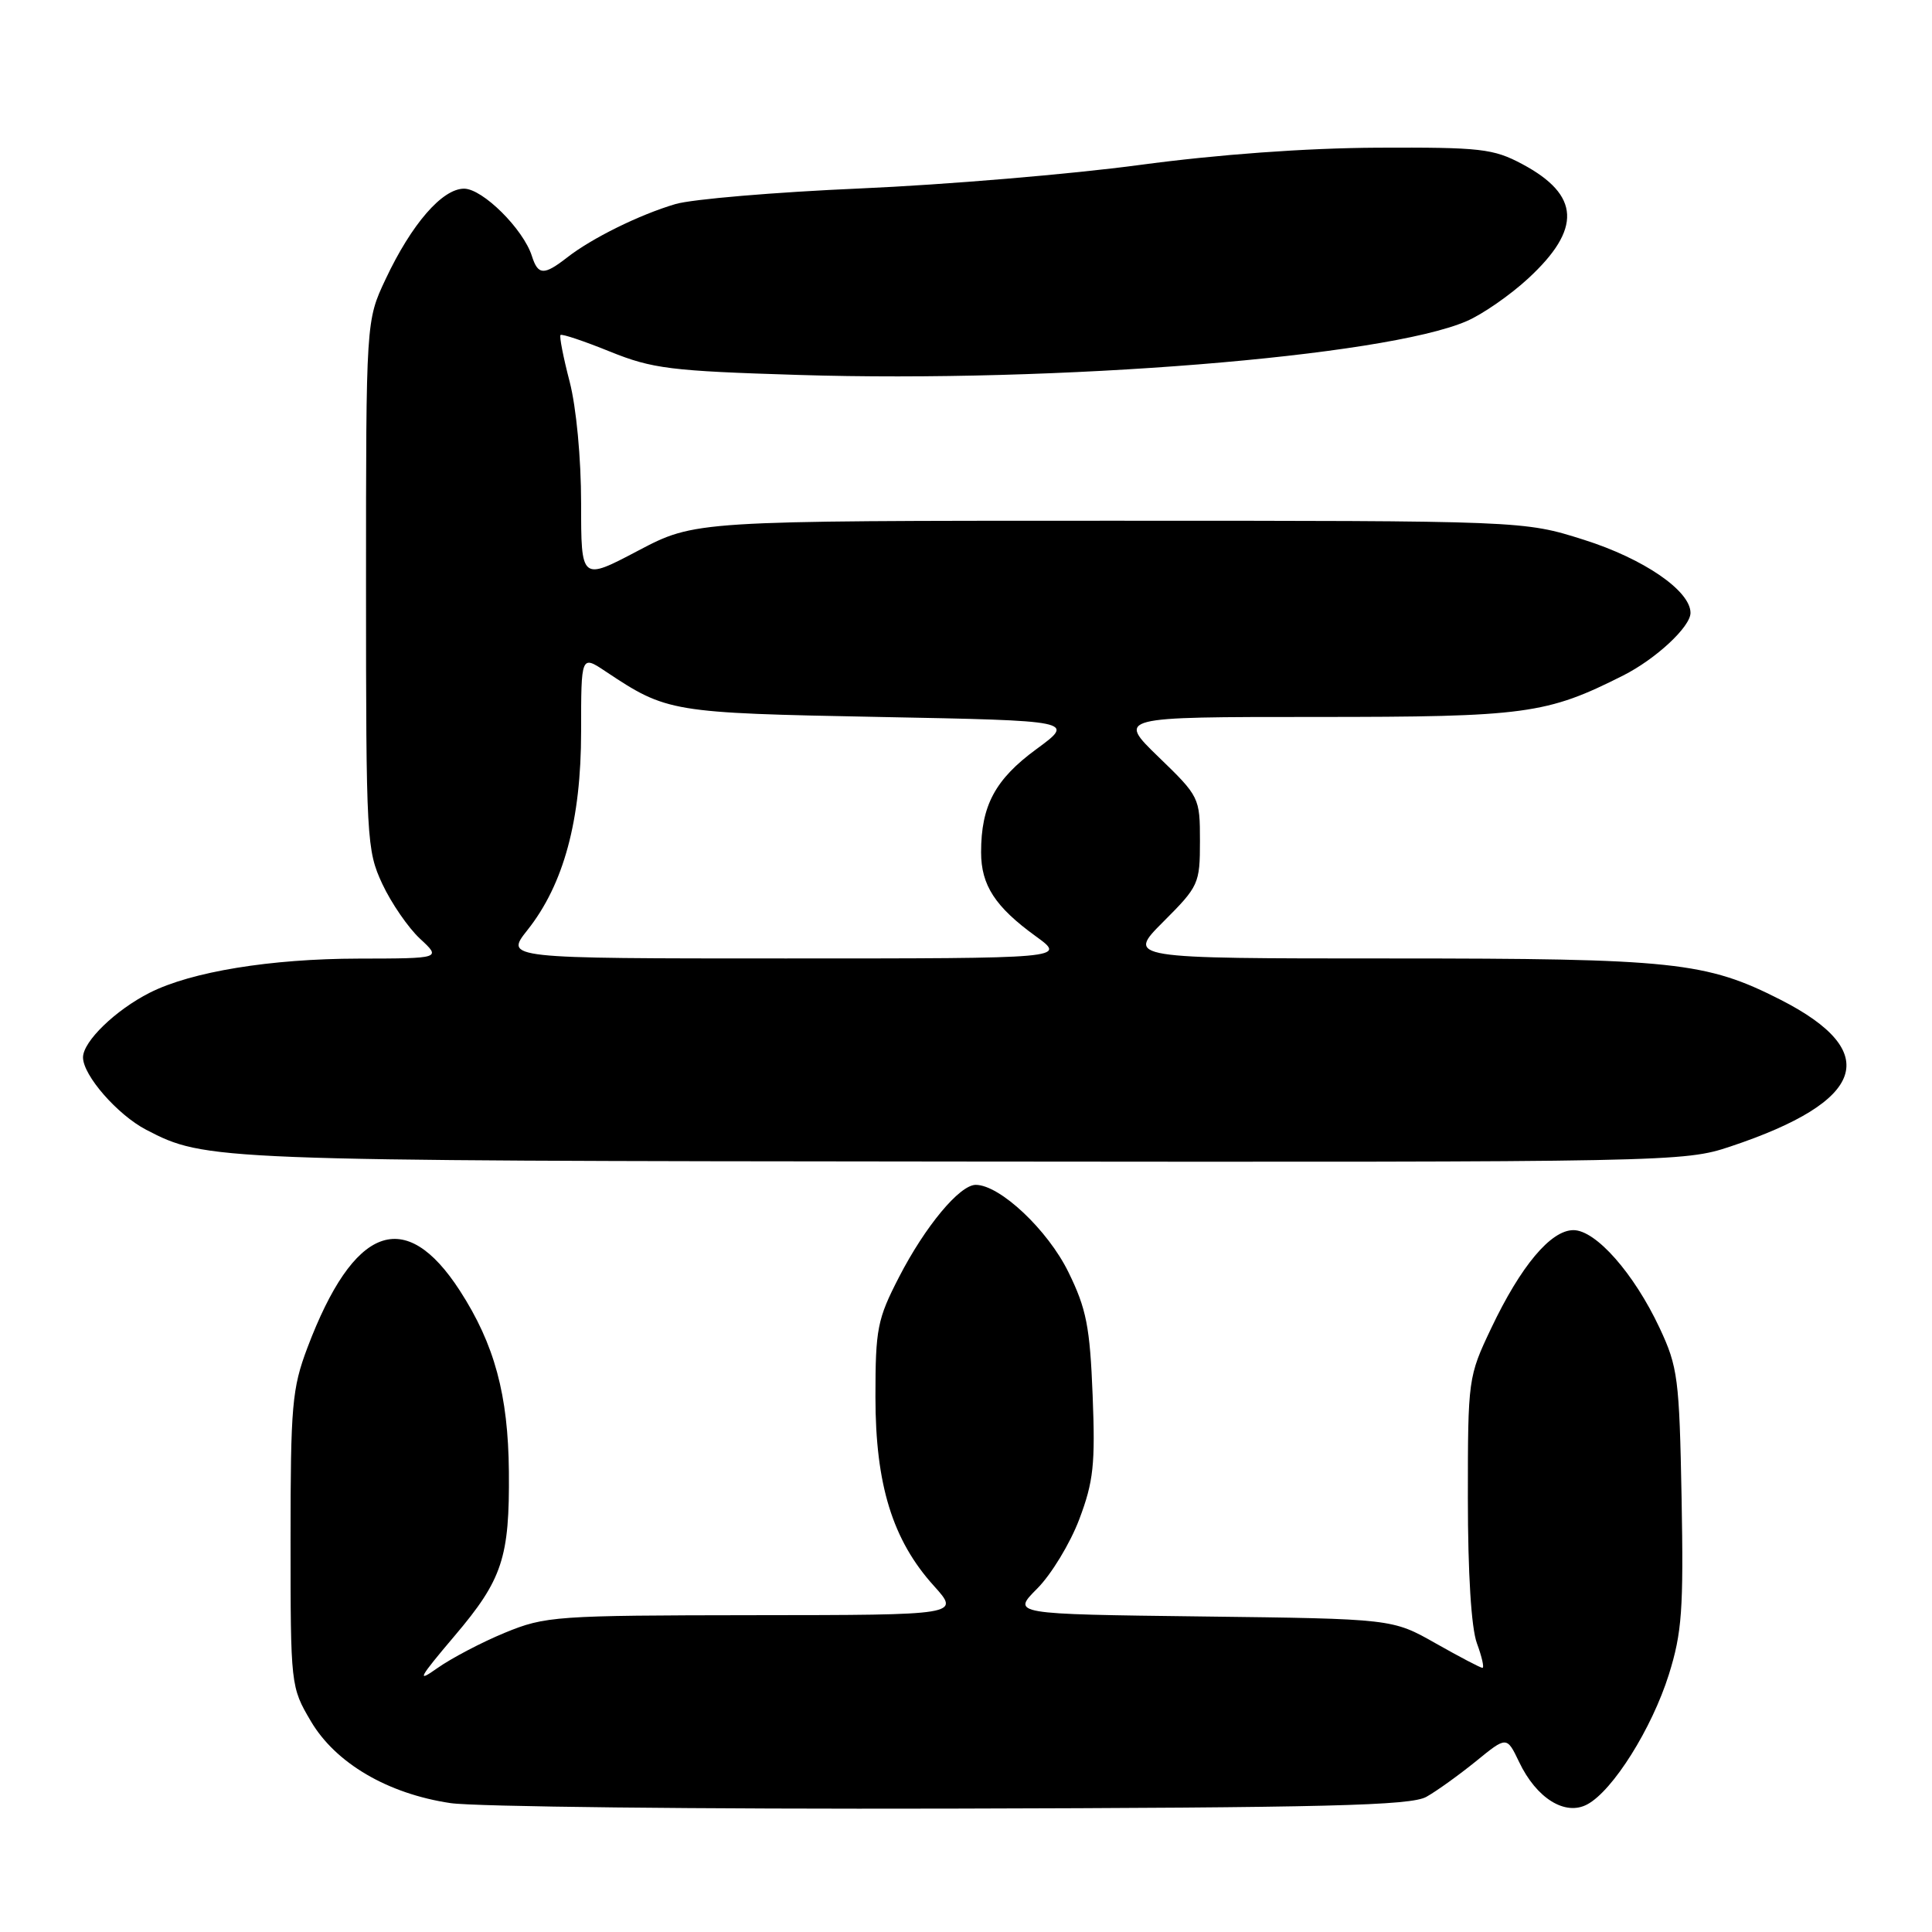 <?xml version="1.0" encoding="UTF-8" standalone="no"?>
<!DOCTYPE svg PUBLIC "-//W3C//DTD SVG 1.1//EN" "http://www.w3.org/Graphics/SVG/1.1/DTD/svg11.dtd" >
<svg xmlns="http://www.w3.org/2000/svg" xmlns:xlink="http://www.w3.org/1999/xlink" version="1.1" viewBox="0 0 256 256">
 <g >
 <path fill="currentColor"
d=" M 189.00 238.09 C 190.38 237.32 193.33 235.19 195.58 233.37 C 199.65 230.05 199.65 230.05 201.29 233.47 C 203.58 238.29 207.40 240.66 210.32 239.09 C 213.71 237.28 218.88 229.04 221.13 221.89 C 222.87 216.33 223.09 213.29 222.82 198.50 C 222.52 182.63 222.33 181.13 219.90 175.95 C 216.51 168.73 211.46 163.00 208.49 163.00 C 205.49 163.00 201.52 167.73 197.59 176.00 C 194.54 182.42 194.50 182.69 194.50 198.50 C 194.50 208.45 194.95 215.73 195.70 217.75 C 196.36 219.54 196.69 221.00 196.43 221.00 C 196.18 221.00 193.39 219.54 190.23 217.75 C 184.50 214.50 184.50 214.50 159.28 214.19 C 134.06 213.88 134.06 213.88 137.43 210.50 C 139.29 208.64 141.80 204.51 143.01 201.31 C 144.90 196.30 145.14 194.03 144.78 184.88 C 144.42 175.80 143.96 173.43 141.57 168.56 C 138.84 162.98 132.49 157.00 129.29 157.00 C 127.16 157.00 122.60 162.48 119.12 169.23 C 116.25 174.80 116.00 176.07 116.00 185.10 C 116.00 196.73 118.27 204.08 123.74 210.13 C 127.23 214.00 127.23 214.00 99.87 214.02 C 73.60 214.05 72.27 214.14 66.89 216.35 C 63.81 217.62 59.78 219.74 57.93 221.05 C 55.12 223.05 55.50 222.35 60.23 216.77 C 66.58 209.29 67.53 206.40 67.43 195.00 C 67.34 184.83 65.53 178.13 60.94 171.03 C 53.68 159.80 46.86 162.36 40.73 178.59 C 38.70 183.97 38.50 186.26 38.50 204.00 C 38.50 223.34 38.52 223.54 41.18 228.05 C 44.45 233.62 51.36 237.68 59.69 238.92 C 62.88 239.40 92.72 239.73 126.00 239.65 C 175.91 239.53 186.94 239.25 189.00 238.09 Z  M 229.28 151.92 C 247.25 145.93 249.49 139.38 235.93 132.47 C 226.05 127.45 221.83 127.00 184.25 127.00 C 149.29 127.00 149.29 127.00 154.14 122.14 C 158.84 117.44 159.00 117.10 159.00 111.45 C 159.00 105.69 158.93 105.54 153.52 100.31 C 148.04 95.00 148.04 95.00 174.36 95.00 C 202.19 95.00 204.92 94.63 215.09 89.50 C 219.42 87.31 224.00 83.05 224.00 81.21 C 224.00 78.28 217.78 74.02 209.86 71.52 C 201.90 69.00 201.90 69.00 147.00 69.00 C 92.10 69.00 92.10 69.00 84.55 72.97 C 77.00 76.95 77.00 76.95 77.00 66.69 C 77.00 60.71 76.36 53.97 75.48 50.57 C 74.64 47.35 74.10 44.57 74.27 44.39 C 74.45 44.21 77.40 45.20 80.83 46.59 C 86.45 48.86 88.86 49.16 105.78 49.68 C 140.07 50.75 183.41 47.26 194.32 42.56 C 196.42 41.66 200.08 39.12 202.47 36.92 C 209.61 30.34 209.39 25.85 201.72 21.75 C 197.86 19.69 196.22 19.51 182.50 19.57 C 173.02 19.62 161.42 20.46 151.00 21.86 C 141.93 23.08 125.28 24.48 114.00 24.97 C 102.72 25.46 91.70 26.39 89.50 27.04 C 84.72 28.45 78.40 31.57 75.12 34.14 C 72.07 36.51 71.29 36.48 70.48 33.93 C 69.35 30.36 63.95 25.00 61.49 25.00 C 58.60 25.00 54.53 29.69 51.09 37.00 C 48.50 42.50 48.50 42.50 48.50 77.50 C 48.50 111.28 48.58 112.66 50.66 117.13 C 51.85 119.67 54.10 122.94 55.65 124.38 C 58.48 127.00 58.48 127.00 47.49 127.02 C 35.86 127.04 25.36 128.75 19.84 131.54 C 15.30 133.84 11.00 138.00 11.00 140.11 C 11.00 142.49 15.57 147.72 19.37 149.70 C 27.25 153.79 27.91 153.82 127.28 153.91 C 221.68 154.00 223.15 153.97 229.28 151.92 Z  M 69.88 123.25 C 74.70 117.19 77.00 108.67 77.00 96.93 C 77.00 86.80 77.00 86.80 80.25 88.97 C 88.38 94.38 88.89 94.47 116.48 95.00 C 142.46 95.50 142.46 95.50 137.32 99.27 C 131.86 103.27 130.00 106.75 130.00 112.93 C 130.00 117.30 131.87 120.17 137.26 124.07 C 141.30 127.00 141.30 127.00 104.10 127.00 C 66.91 127.00 66.91 127.00 69.88 123.25 Z "/>
</g>
</svg>